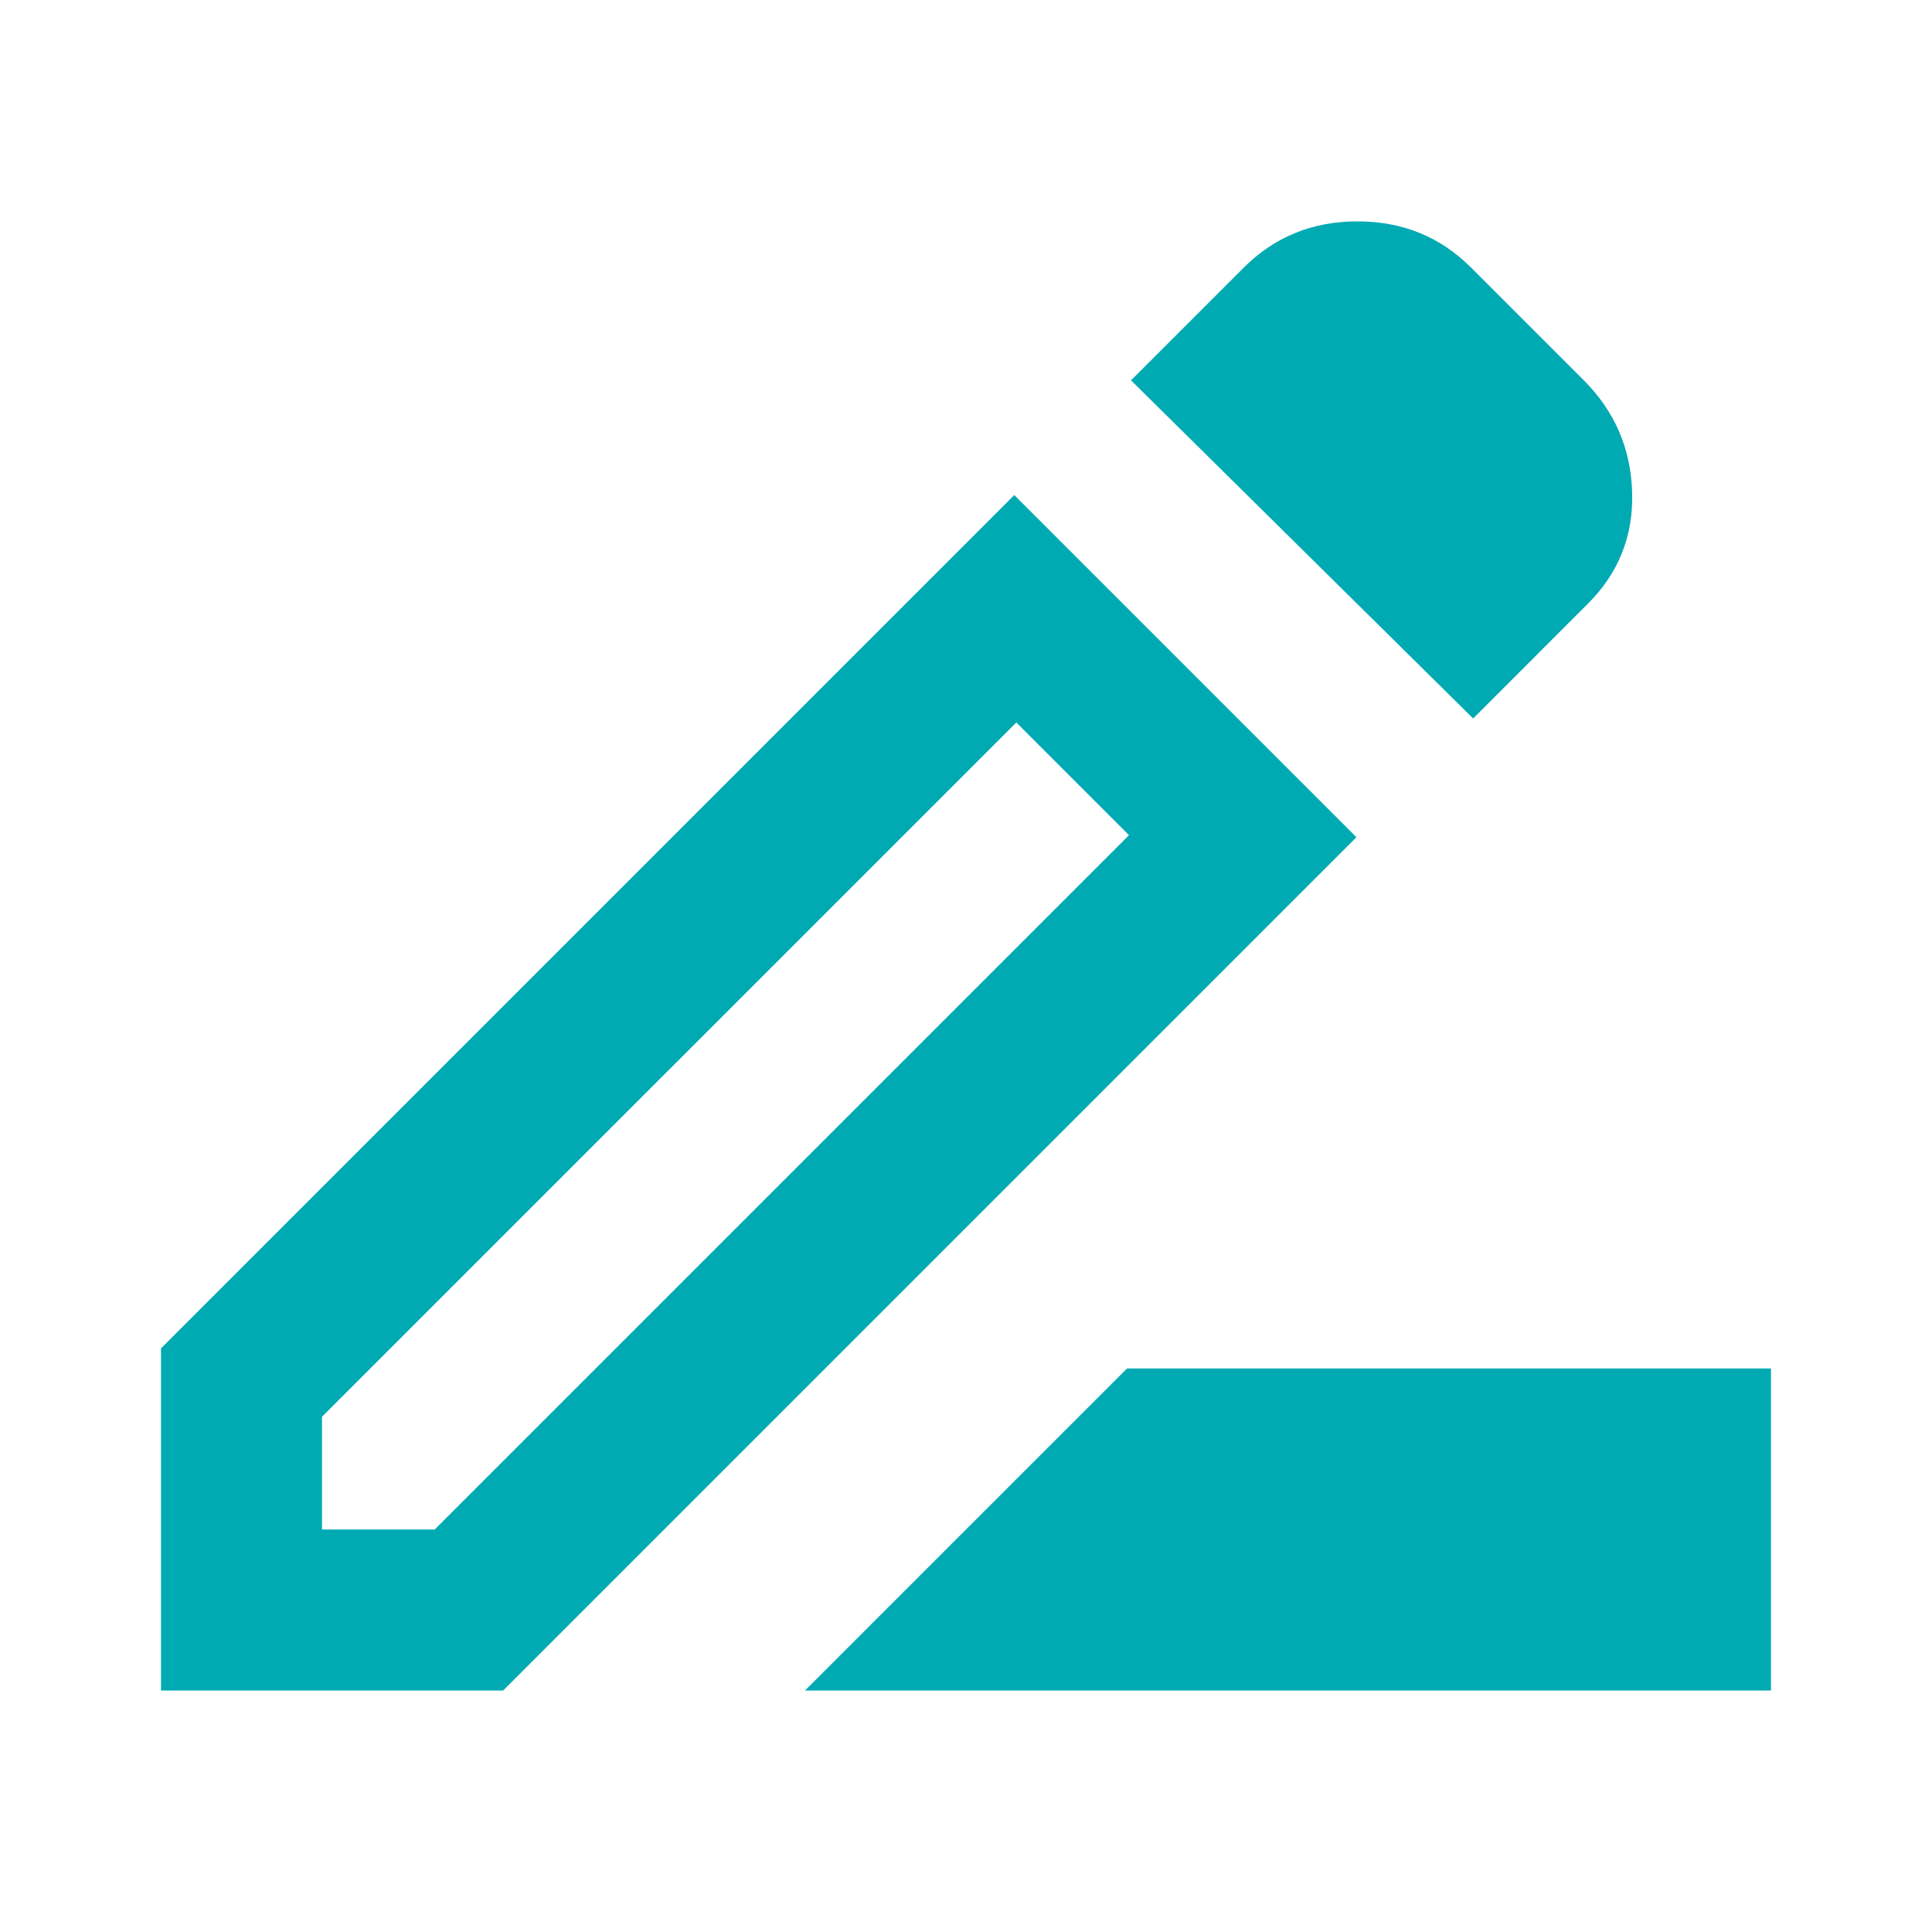 <svg xmlns="http://www.w3.org/2000/svg" width="32" height="32" viewBox="0 0 24 24"><path fill="#00aab3" d="m10 21l4-4h8v4H10Zm-6-2h1.4l8.625-8.625l-1.4-1.4L4 17.6V19ZM18.3 8.925l-4.25-4.2l1.4-1.4q.575-.575 1.413-.575t1.412.575l1.4 1.4q.575.575.6 1.388t-.55 1.387L18.3 8.925ZM16.85 10.4L6.25 21H2v-4.25l10.6-10.6l4.25 4.25Zm-3.525-.725l-.7-.7l1.4 1.4l-.7-.7Z"/></svg>